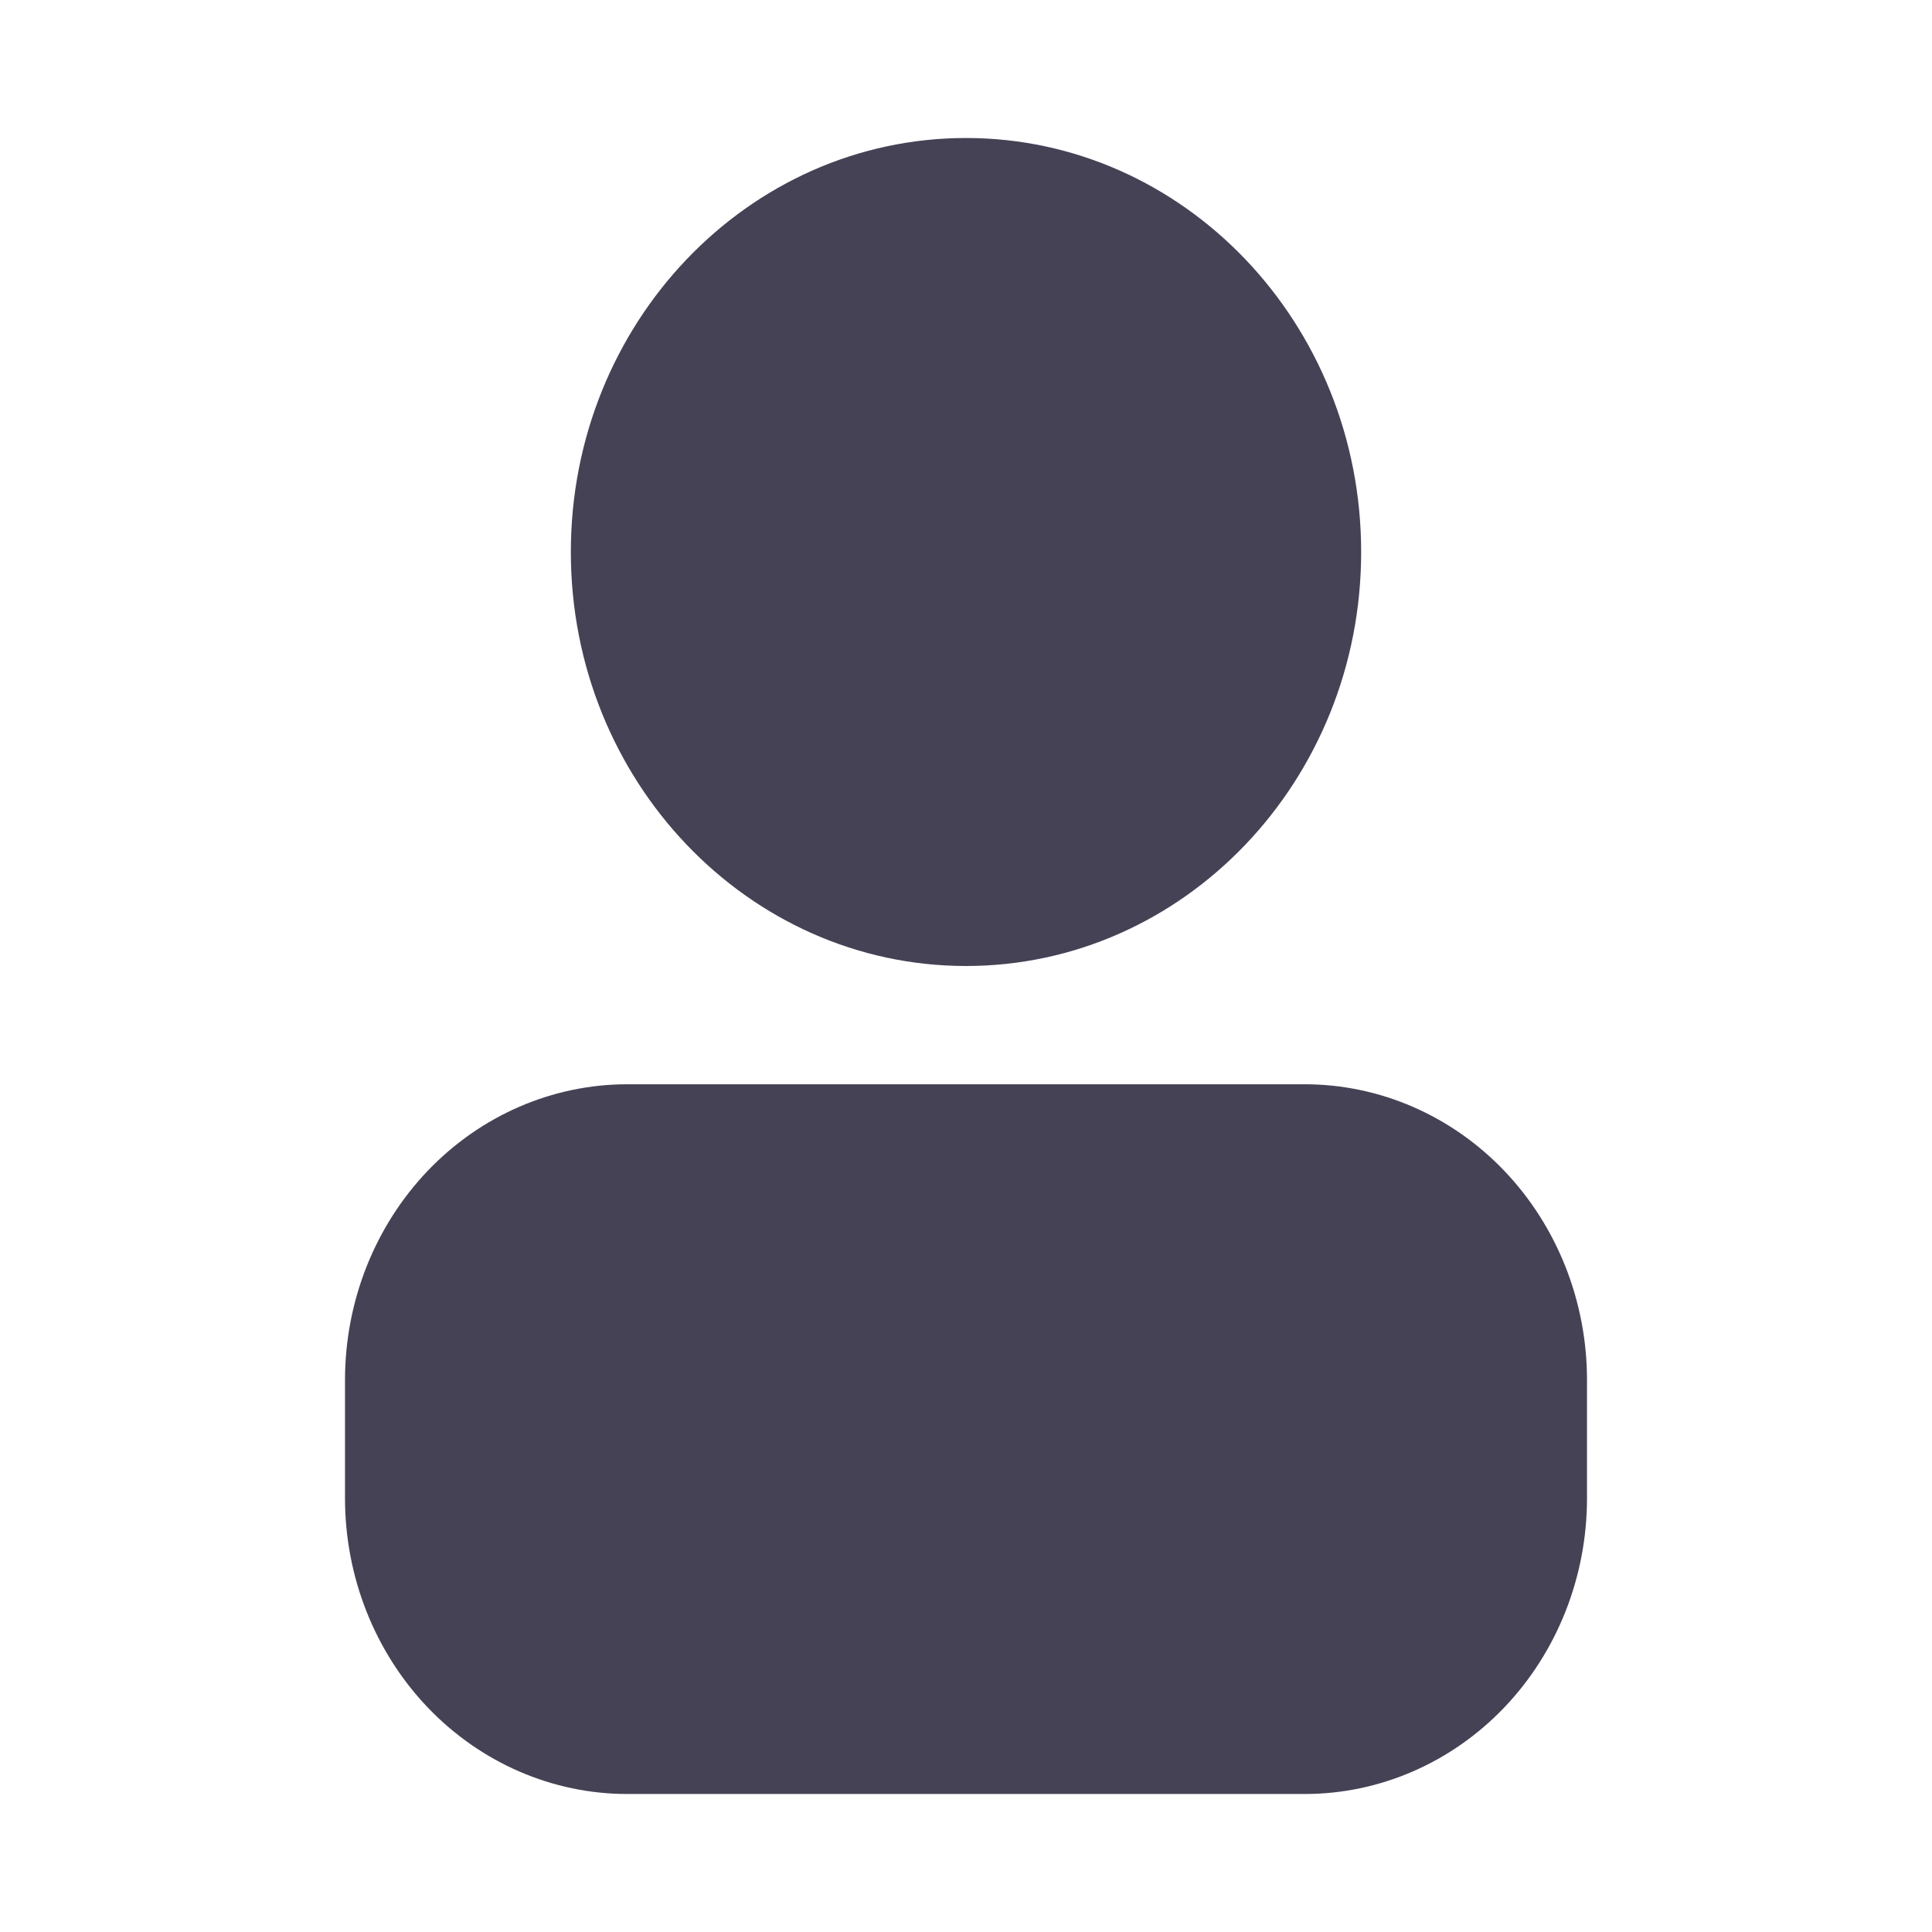 <svg width="28" height="28" viewBox="0 0 28 28" fill="none" xmlns="http://www.w3.org/2000/svg">
<path fill-rule="evenodd" clip-rule="evenodd" d="M23 20C23 18.863 22.569 17.773 21.802 16.969C21.035 16.166 19.994 15.714 18.909 15.714H9.091C8.006 15.714 6.965 16.166 6.198 16.969C5.431 17.773 5 18.863 5 20V21.714C5 22.851 5.431 23.941 6.198 24.745C6.965 25.548 8.006 26 9.091 26H18.909C19.994 26 21.035 25.548 21.802 24.745C22.569 23.941 23 22.851 23 21.714V20ZM14 2C10.839 2 8.273 4.689 8.273 8C8.273 11.311 10.839 14 14 14C17.161 14 19.727 11.311 19.727 8C19.727 4.689 17.161 2 14 2Z" fill="#464255"/>
</svg>

